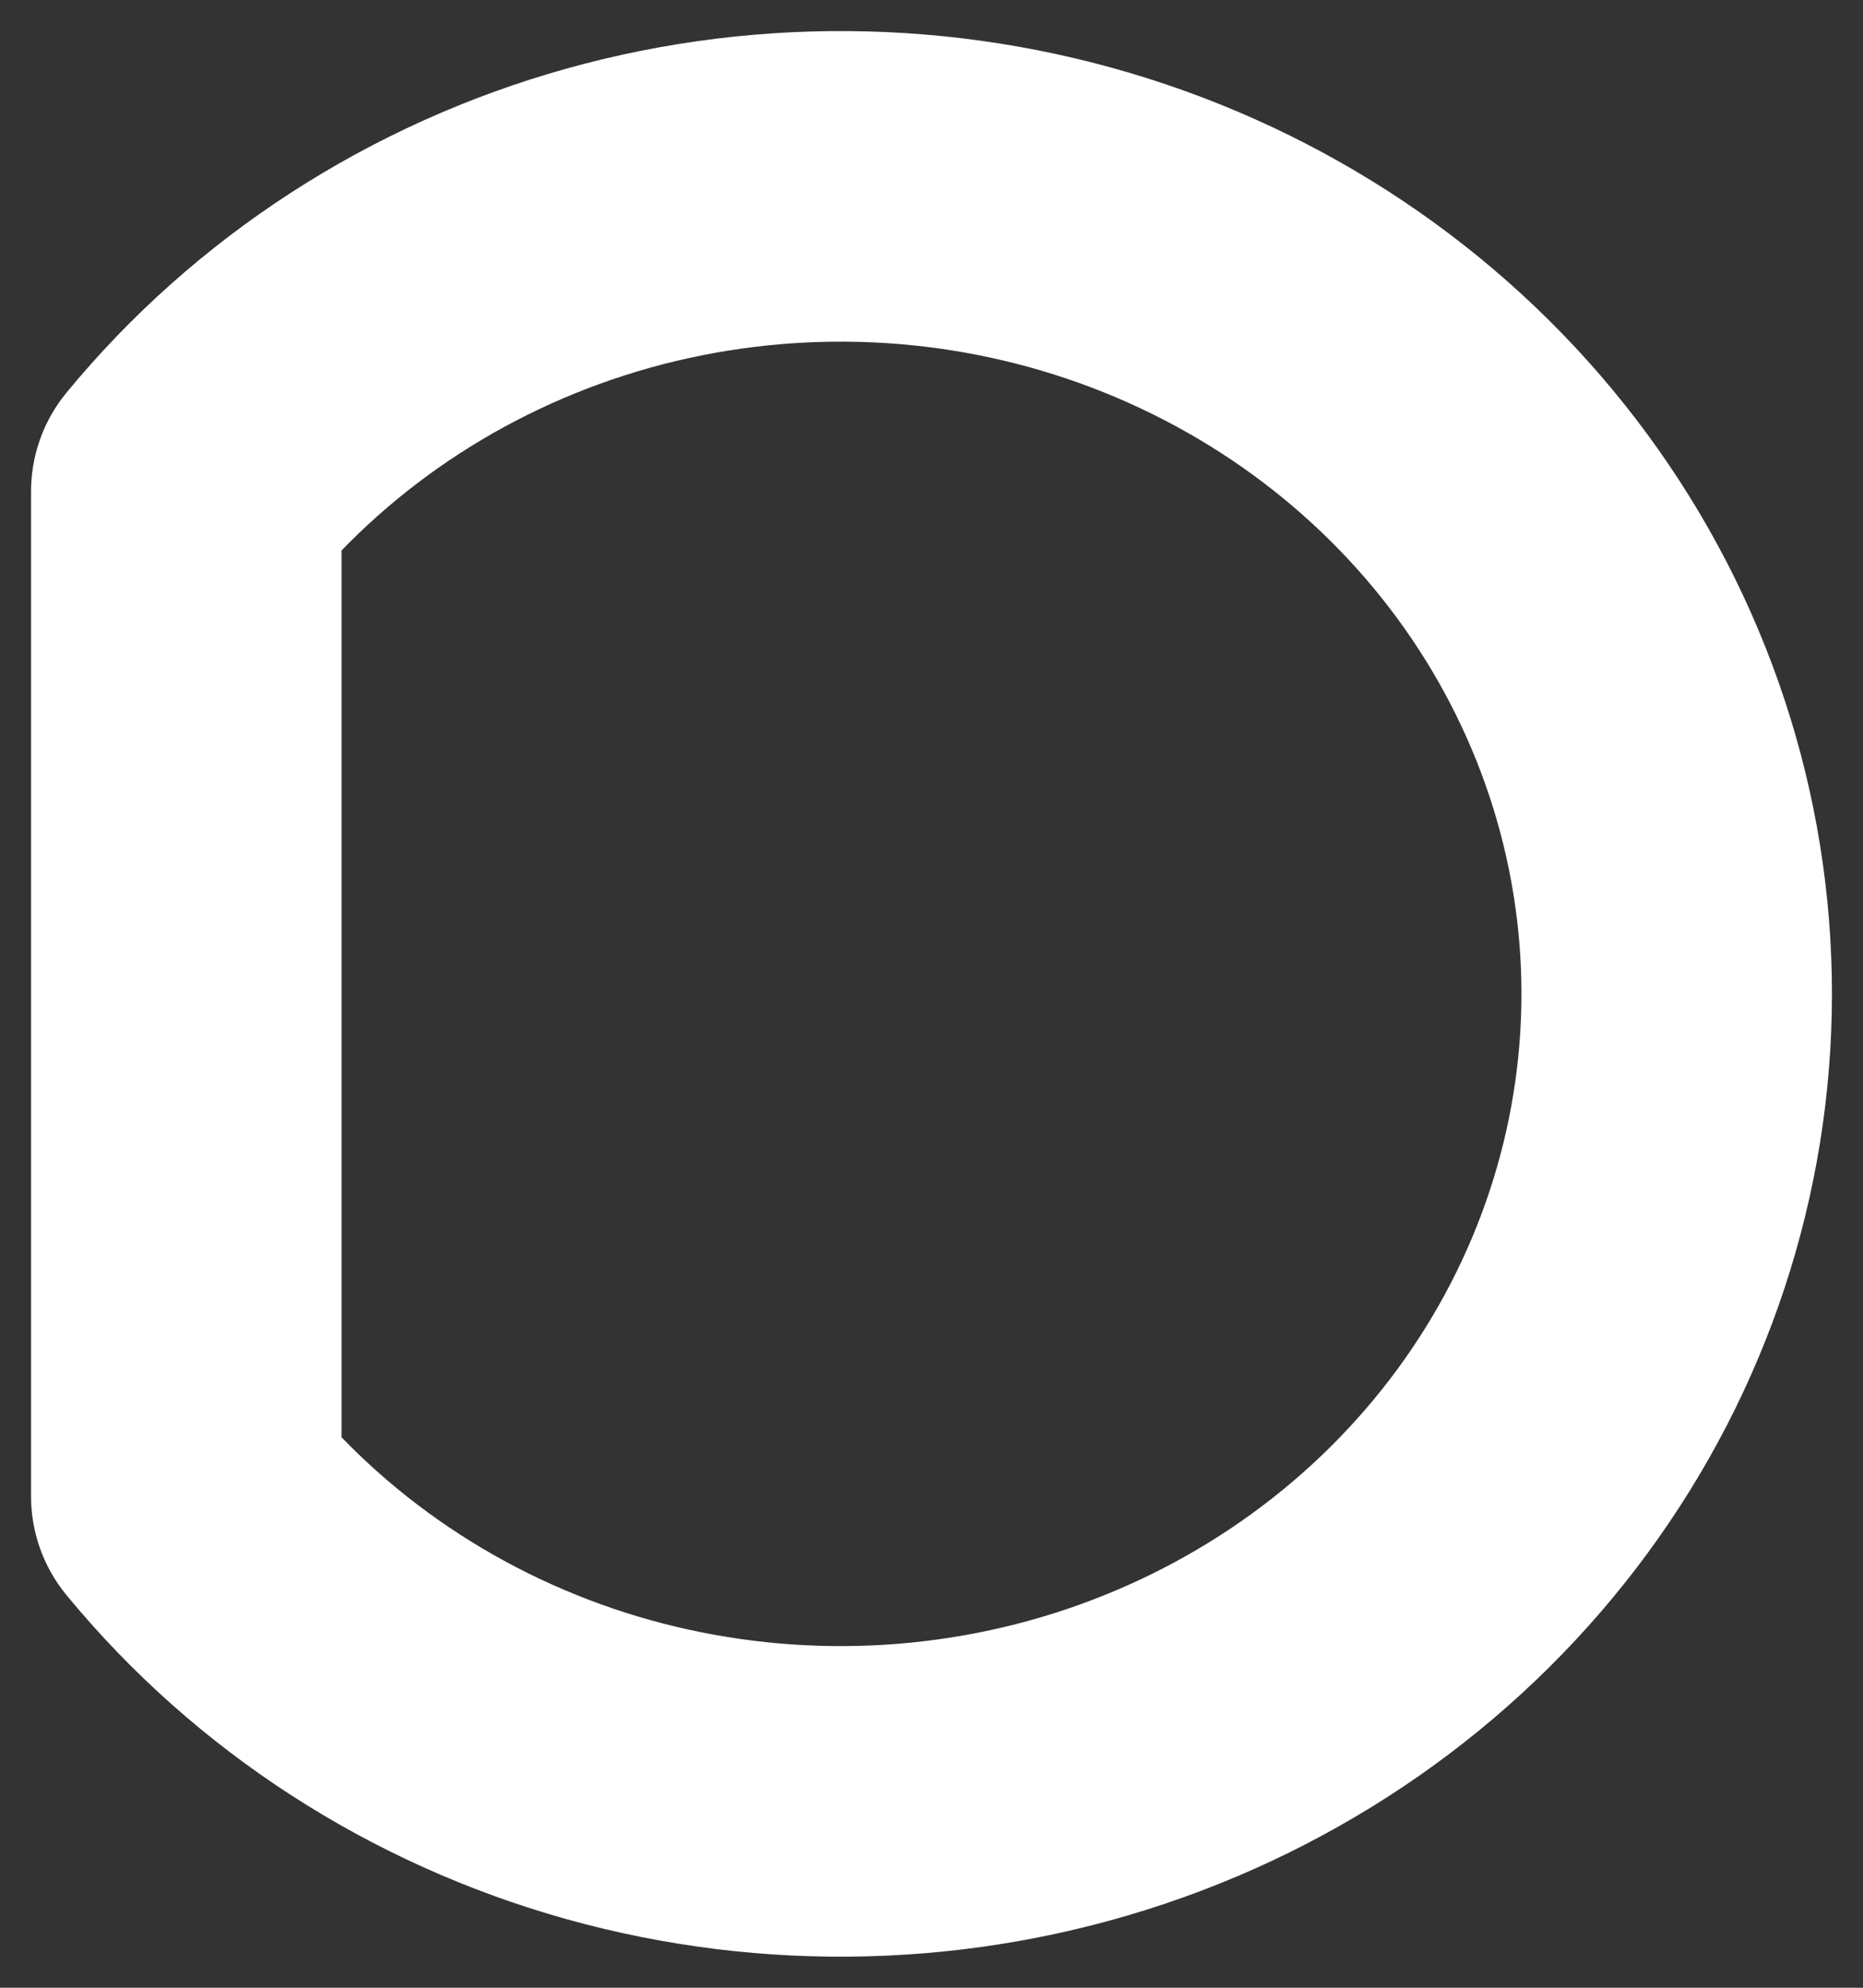 <svg width="30" height="32" viewBox="0 0 30 32" fill="none" xmlns="http://www.w3.org/2000/svg">
    <rect x="0" y="0" width="30" height="32" fill="#333333" stroke="none"/>
    <path d="M3 7.911C4.738 5.8 7.113 4.262 9.796 3.512C12.479 2.763 15.337 2.837 17.974 3.726C20.611 4.615 22.897 6.274 24.514 8.473C26.131 10.672 27 13.303 27 16C27 18.697 26.131 21.328 24.514 23.527C22.897 25.726 20.611 27.385 17.974 28.274C15.337 29.163 12.479 29.237 9.796 28.488C7.113 27.738 4.738 26.201 3 24.089L3 7.911Z"
          stroke="white" stroke-width="5" stroke-linecap="round" stroke-linejoin="round"/>
</svg>
